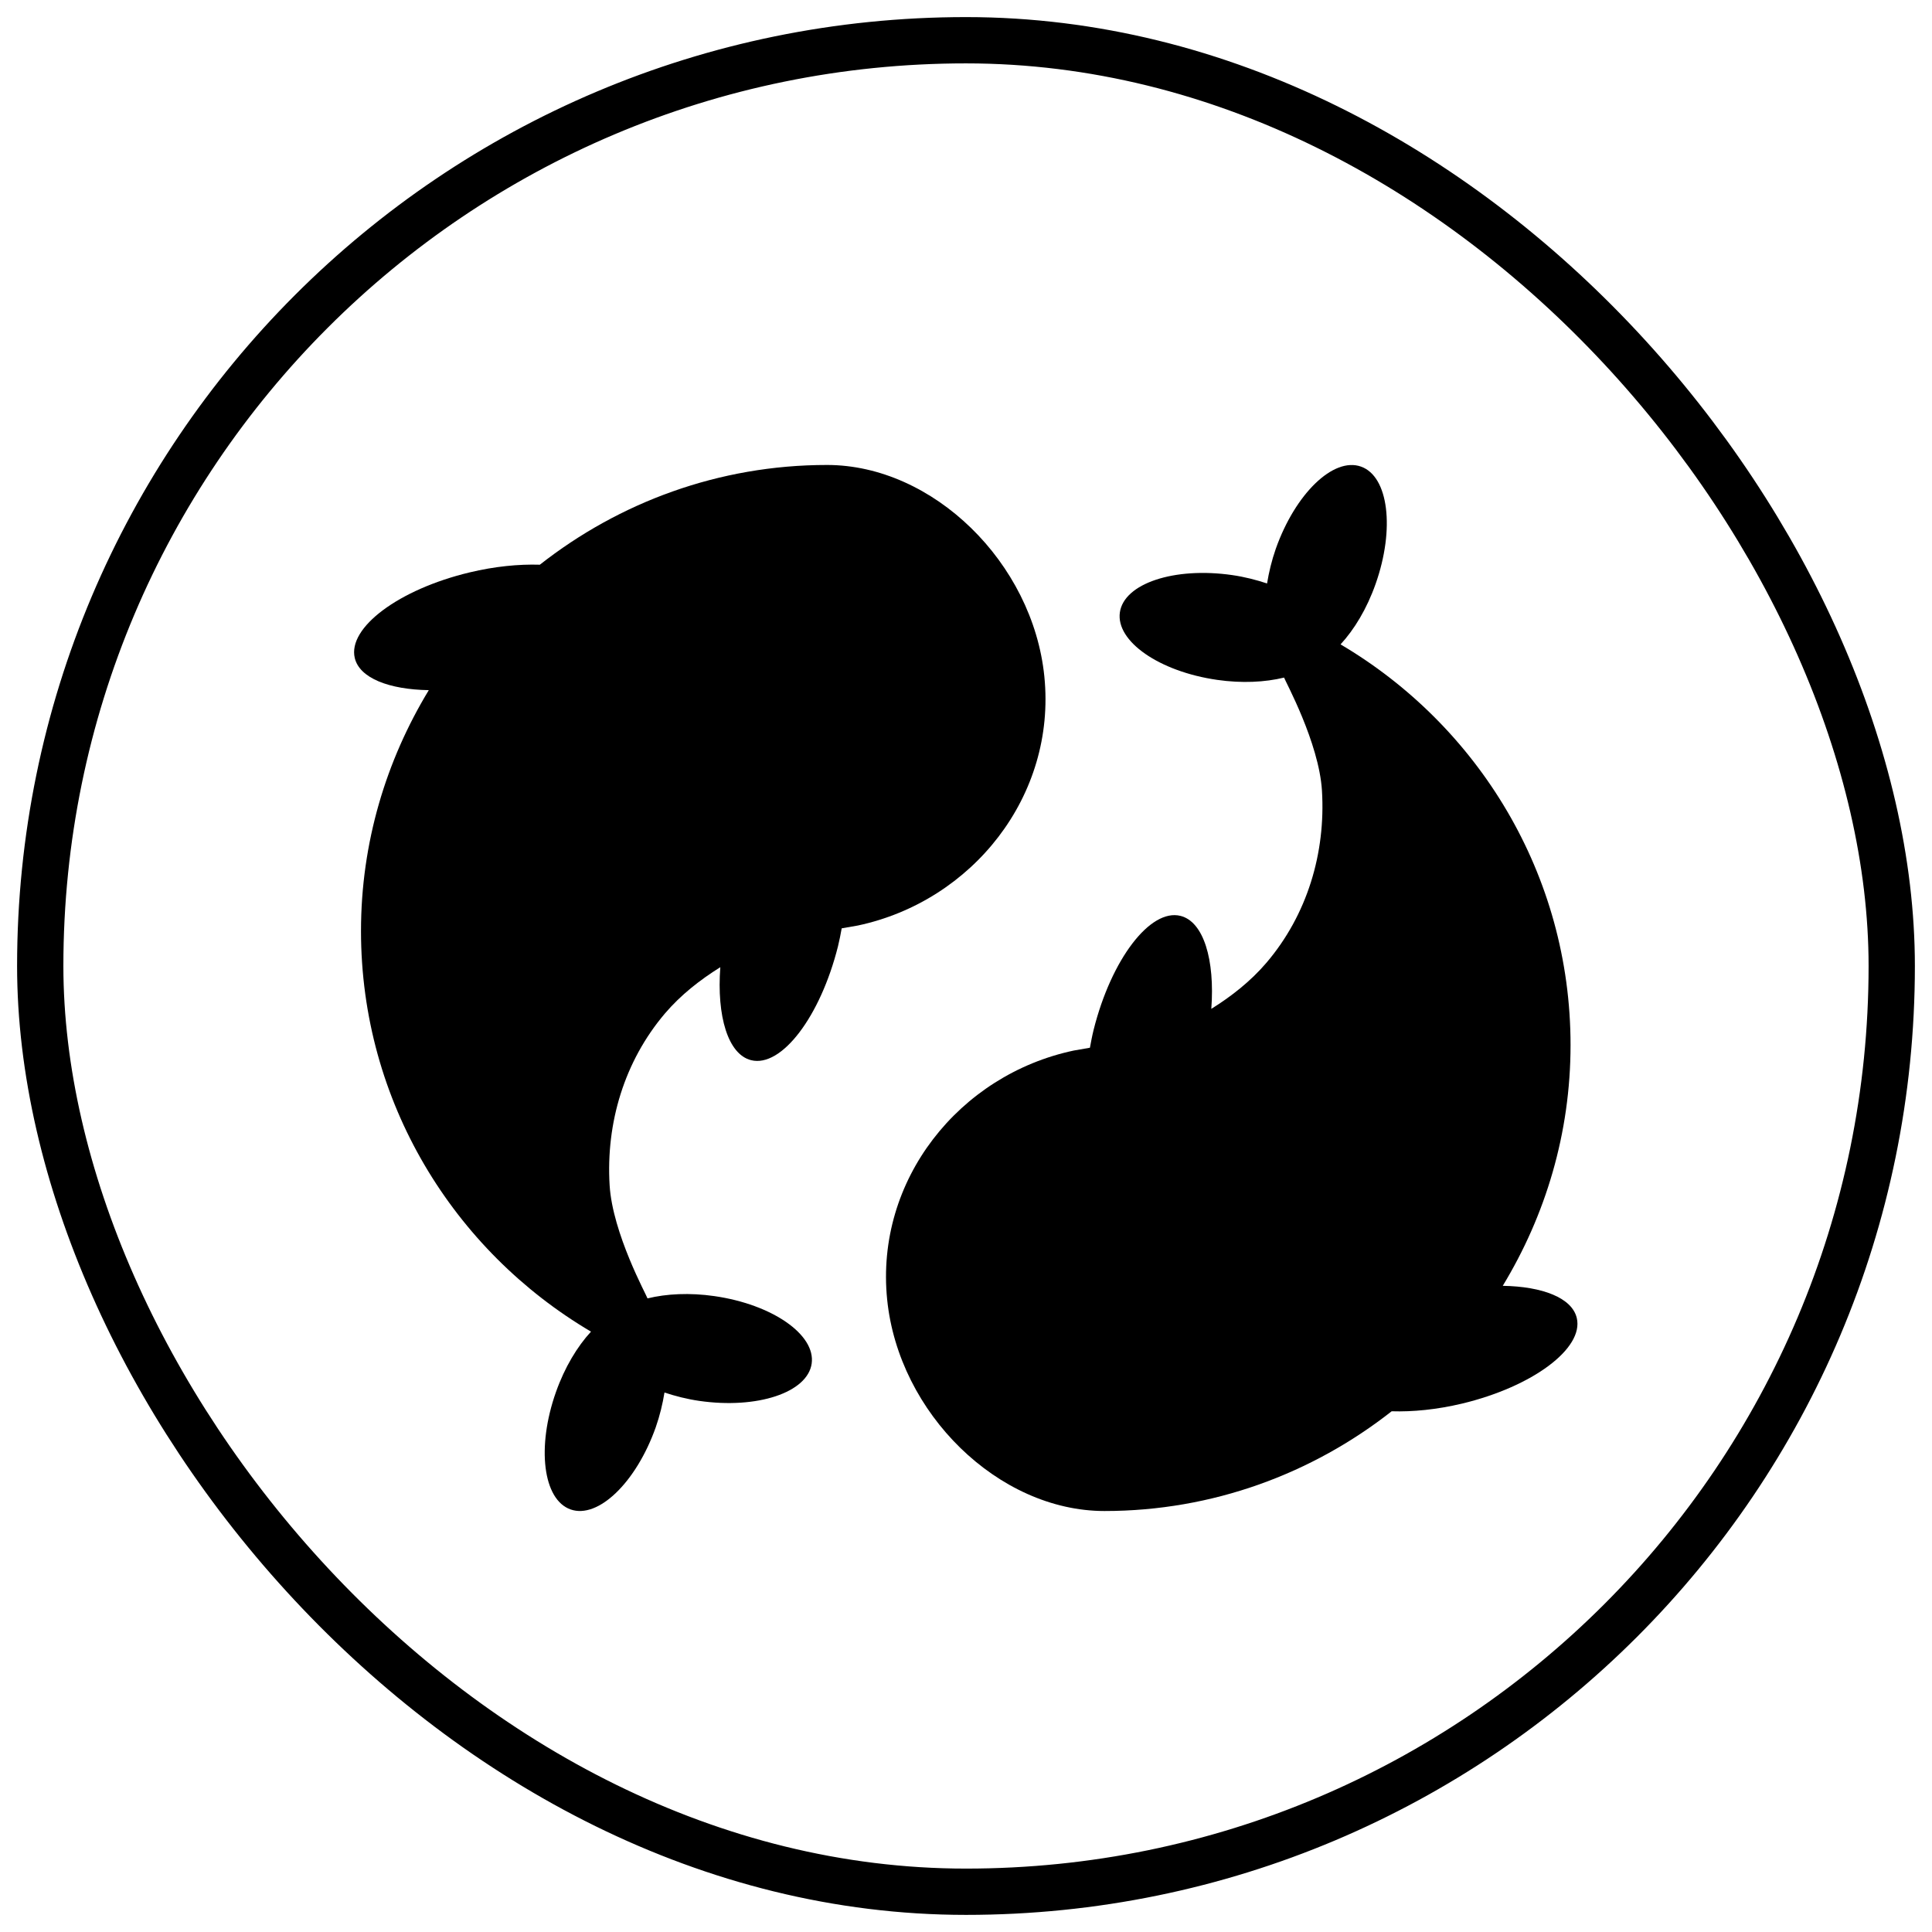 <?xml version="1.0" encoding="UTF-8" standalone="no"?>
<!-- Created with Inkscape (http://www.inkscape.org/) -->

<svg
   xmlns:osb="http://www.openswatchbook.org/uri/2009/osb"
   xmlns:dc="http://purl.org/dc/elements/1.1/"
   xmlns:cc="http://creativecommons.org/ns#"
   xmlns:rdf="http://www.w3.org/1999/02/22-rdf-syntax-ns#"
   xmlns:svg="http://www.w3.org/2000/svg"
   xmlns="http://www.w3.org/2000/svg"
   xmlns:sodipodi="http://sodipodi.sourceforge.net/DTD/sodipodi-0.dtd"
   xmlns:inkscape="http://www.inkscape.org/namespaces/inkscape"
   width="48"
   height="48"
   id="svg5453"
   version="1.1"
   inkscape:version="0.48.5 r10040"
   sodipodi:docname="bluefish-alt.svg">
  <defs
     id="defs5455">
    <linearGradient
       osb:paint="gradient"
       id="linearGradient4207">
      <stop
         id="stop3371"
         offset="0"
         style="stop-color:#3498db;stop-opacity:1;" />
      <stop
         id="stop3373"
         offset="1"
         style="stop-color:#3498db;stop-opacity:0;" />
    </linearGradient>
  </defs>
  <sodipodi:namedview
     id="base"
     pagecolor="#ffffff"
     bordercolor="#666666"
     borderopacity="1.0"
     inkscape:pageopacity="0"
     inkscape:pageshadow="2"
     inkscape:zoom="7.9999995"
     inkscape:cx="-14.778677"
     inkscape:cy="20.104607"
     inkscape:document-units="px"
     inkscape:current-layer="layer1"
     showgrid="false"
     fit-margin-top="0"
     fit-margin-left="0"
     fit-margin-right="0"
     fit-margin-bottom="0"
     inkscape:window-width="1920"
     inkscape:window-height="1007"
     inkscape:window-x="0"
     inkscape:window-y="31"
     inkscape:window-maximized="1"
     inkscape:showpageshadow="false"
     borderlayer="true"
     showguides="true">
    <inkscape:grid
       type="xygrid"
       id="grid4063" />
    <sodipodi:guide
       position="4.2167969e-05,32"
       orientation="32,0"
       id="guide4625" />
    <sodipodi:guide
       position="4.2167969e-05,2.6367188e-05"
       orientation="0,32"
       id="guide4627" />
    <sodipodi:guide
       position="32,2.6367188e-05"
       orientation="-32,0"
       id="guide4629" />
    <sodipodi:guide
       position="32,32"
       orientation="0,-32"
       id="guide4631" />
    <sodipodi:guide
       position="2,30"
       orientation="28,0"
       id="guide4633" />
    <sodipodi:guide
       position="2,2"
       orientation="0,28"
       id="guide4635" />
    <sodipodi:guide
       position="30,17"
       orientation="-28,0"
       id="guide4637" />
    <sodipodi:guide
       position="30,30"
       orientation="0,-28"
       id="guide4639" />
    <sodipodi:guide
       position="9,23"
       orientation="14,0"
       id="guide4162" />
    <sodipodi:guide
       position="9,9"
       orientation="0,14"
       id="guide4164" />
    <sodipodi:guide
       position="23,9"
       orientation="-14,0"
       id="guide4166" />
    <sodipodi:guide
       position="23,23"
       orientation="0,-14"
       id="guide4168" />
  </sodipodi:namedview>
  <g
     inkscape:label="Capa 1"
     inkscape:groupmode="layer"
     id="layer1"
     transform="translate(-384.571,-499.798)">
    <g
       id="layer1-4"
       inkscape:label="Capa 1"
       style="fill:none;stroke:#000000;stroke-opacity:1">
      <g
         transform="matrix(1.15,0,0,1.15,-61.286,-78.57)"
         id="g4280"
         style="fill:none;stroke:#000000;stroke-opacity:1">
        <rect
           ry="20"
           y="503.798"
           x="388.571"
           height="40"
           width="40"
           id="rect4222"
           style="opacity:1;fill:none;fill-opacity:1;stroke:#000000;stroke-opacity:1" />
      </g>
    </g>
    <g
       transform="matrix(1.011,0,0,1.011,393.368,509.148)"
       id="g3"
       style="fill:#000000;fill-opacity:1">
      <path
         inkscape:connector-curvature="0"
         d="M 16.963,7.376 C 16.681,4.58 14.228,2.178 11.622,2.178 8.96,2.178 6.513,3.099 4.565,4.629 4.048,4.613 3.457,4.67 2.84,4.818 1.103,5.233 -0.161,6.175 0.017,6.922 0.135,7.417 0.861,7.696 1.836,7.712 0.786,9.442 0.17,11.463 0.17,13.63 c 0,4.196 2.277,7.855 5.652,9.846 -0.336,0.364 -0.645,0.874 -0.861,1.484 -0.48,1.355 -0.318,2.646 0.359,2.885 0.677,0.24 1.613,-0.664 2.093,-2.018 0.102,-0.292 0.17,-0.579 0.215,-0.855 0.266,0.088 0.551,0.162 0.857,0.206 1.422,0.205 2.657,-0.205 2.76,-0.916 0.102,-0.71 -0.966,-1.454 -2.389,-1.659 C 8.247,22.515 7.677,22.545 7.211,22.659 7.19,22.585 6.353,21.063 6.28,19.882 6.186,18.345 6.644,16.827 7.641,15.655 8.031,15.199 8.5,14.832 9,14.52 c -0.09,1.204 0.189,2.143 0.757,2.285 0.745,0.187 1.701,-1.068 2.135,-2.799 0.037,-0.149 0.064,-0.295 0.091,-0.441 l 0.396,-0.069 c 2.811,-0.597 4.881,-3.182 4.584,-6.12 z"
         id="path5"
         style="fill:#000000;fill-opacity:1" />
      <path
         inkscape:connector-curvature="0"
         d="m 13.1,22.686 c 0.282,2.796 2.735,5.198 5.341,5.198 2.662,0 5.109,-0.921 7.057,-2.451 0.518,0.016 1.108,-0.041 1.726,-0.188 1.737,-0.415 3.001,-1.358 2.823,-2.105 -0.118,-0.495 -0.844,-0.774 -1.819,-0.79 1.05,-1.73 1.666,-3.75 1.666,-5.917 0,-4.196 -2.277,-7.855 -5.652,-9.846 C 24.578,6.223 24.888,5.713 25.103,5.103 25.582,3.748 25.421,2.457 24.744,2.218 24.067,1.978 23.131,2.882 22.651,4.236 22.549,4.528 22.481,4.815 22.436,5.09 22.17,5.002 21.885,4.928 21.579,4.884 20.157,4.679 18.922,5.089 18.819,5.8 c -0.102,0.71 0.966,1.454 2.389,1.659 0.609,0.088 1.179,0.058 1.646,-0.056 0.021,0.074 0.858,1.596 0.931,2.777 0.094,1.537 -0.364,3.055 -1.361,4.227 -0.39,0.457 -0.858,0.825 -1.358,1.137 0.09,-1.204 -0.188,-2.143 -0.757,-2.285 -0.745,-0.186 -1.701,1.068 -2.135,2.799 -0.037,0.149 -0.064,0.295 -0.091,0.441 l -0.396,0.069 c -2.815,0.595 -4.884,3.181 -4.587,6.118 z"
         id="path7"
         style="fill:#000000;fill-opacity:1" />
    </g>
  </g>
</svg>
